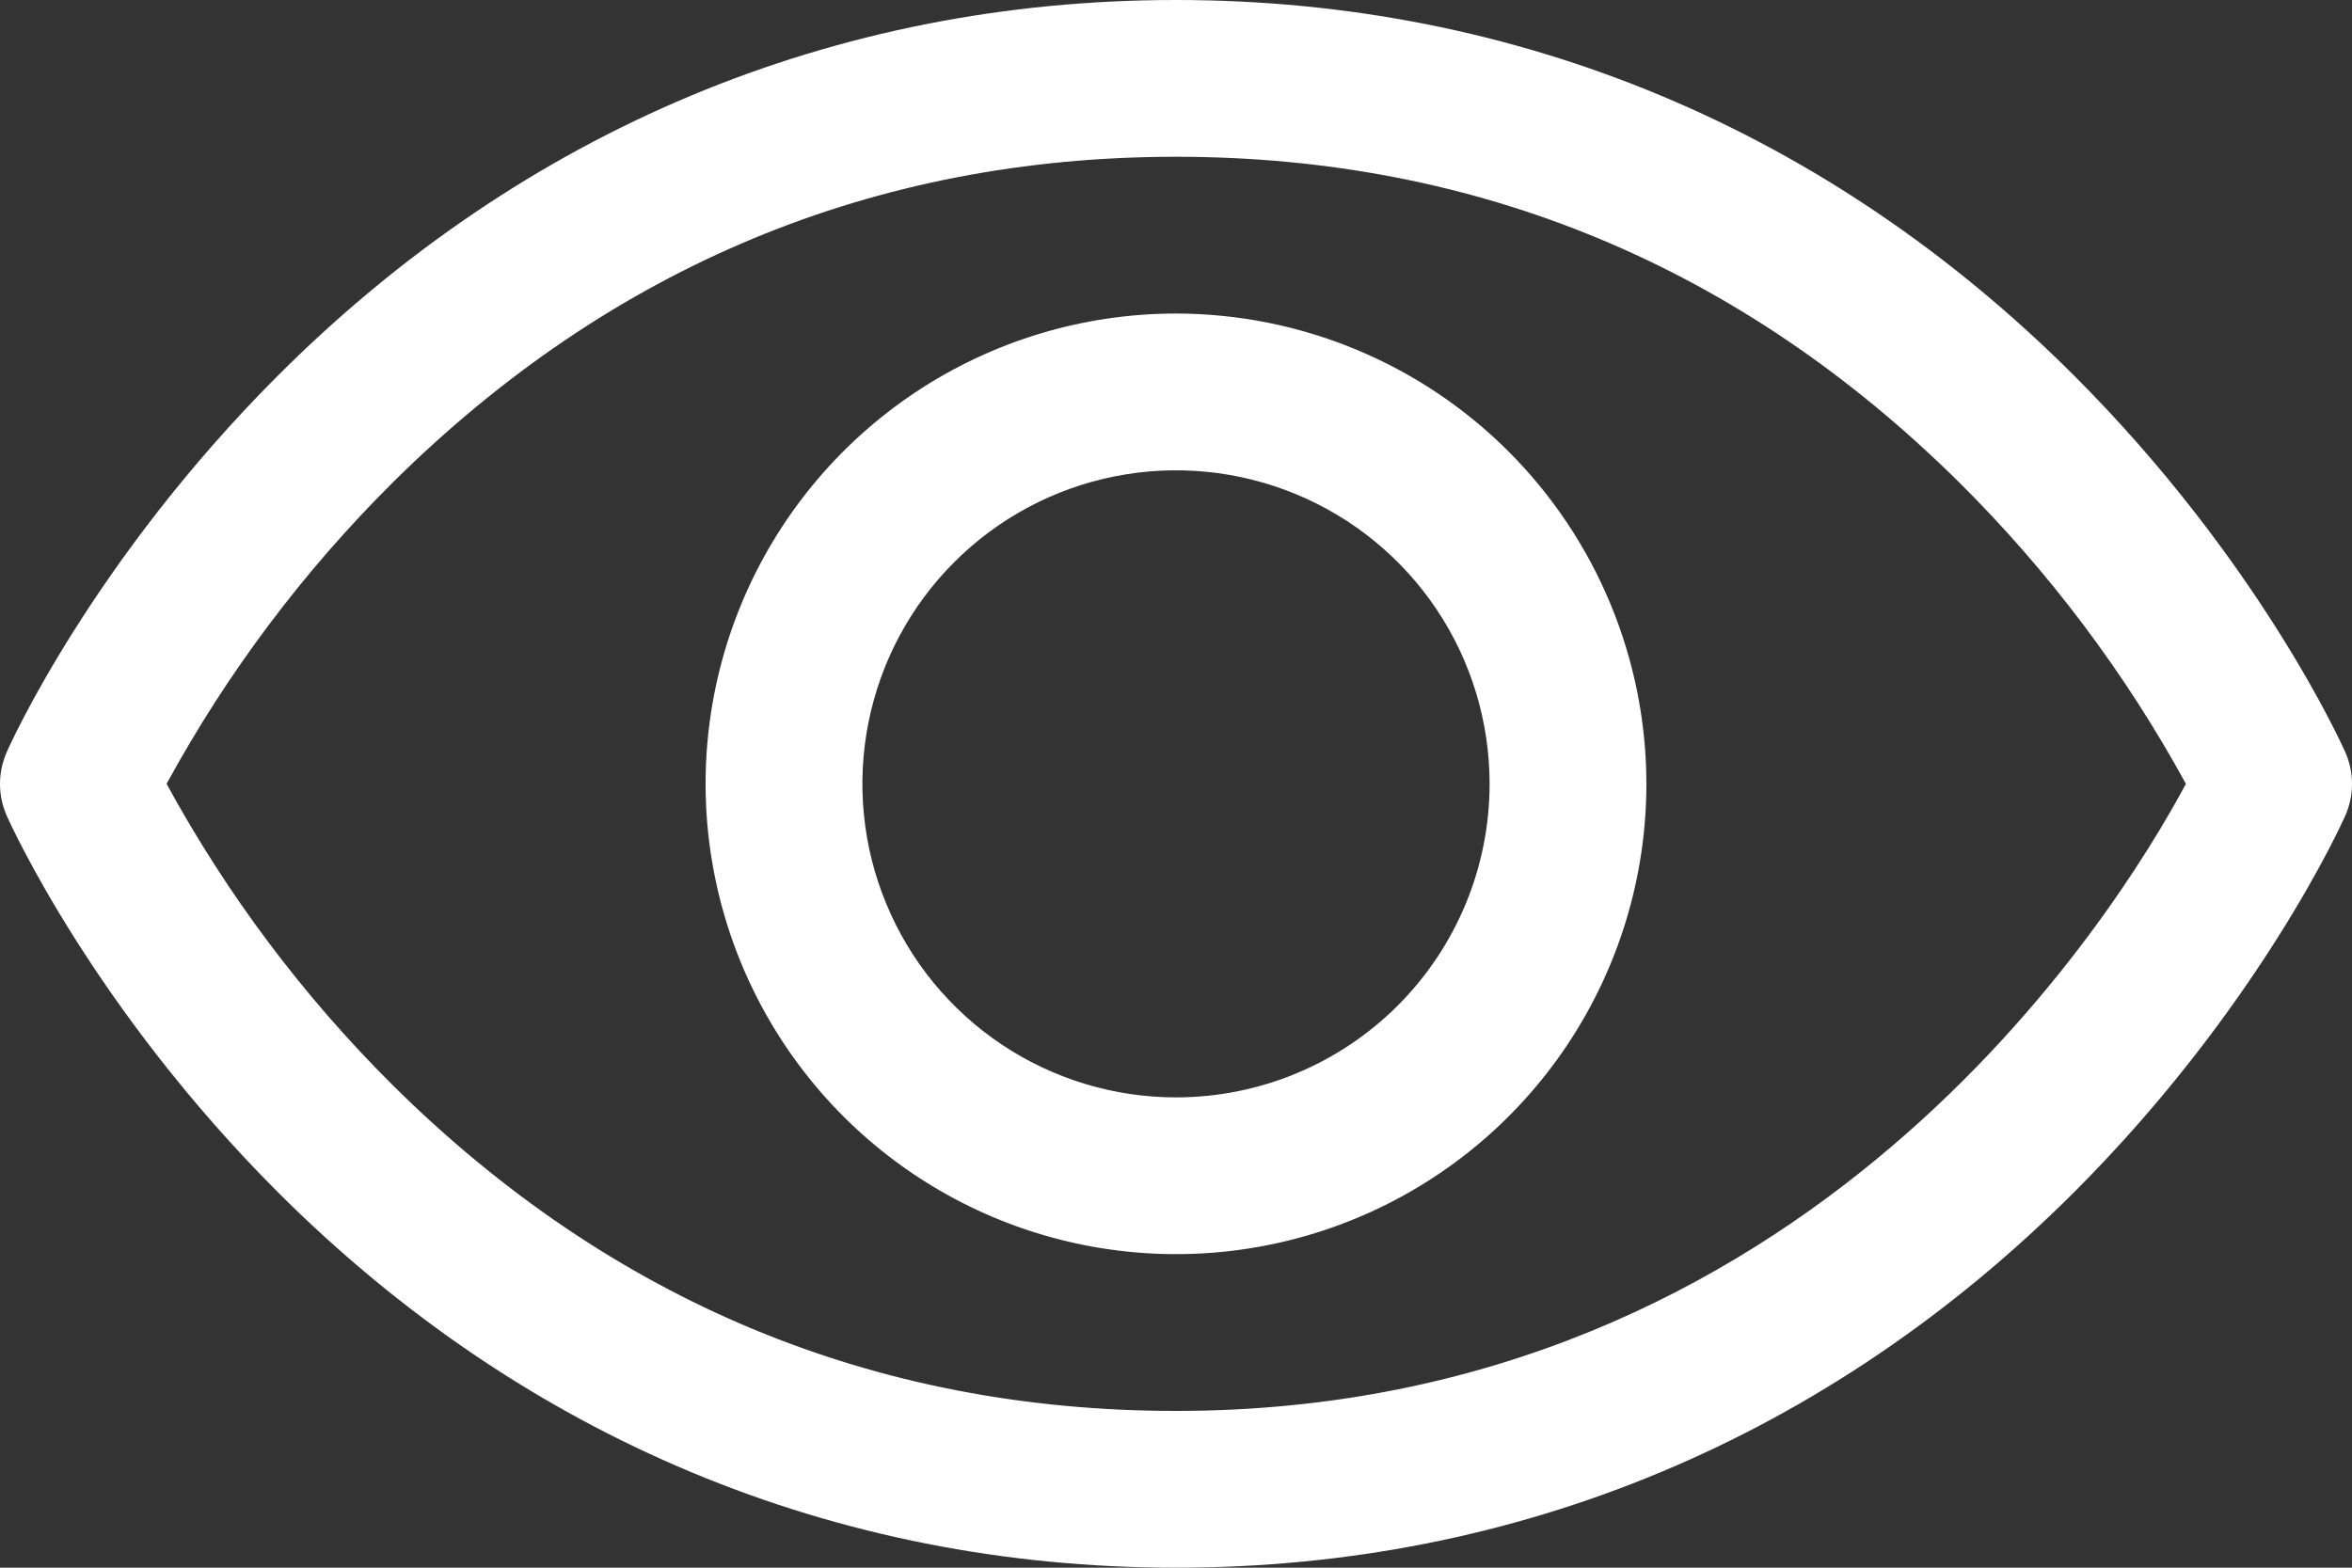 <svg width="60" height="40" viewBox="0 0 60 40" fill="none" xmlns="http://www.w3.org/2000/svg">
<rect x="0" y="0" width="60" height="40" fill="#333333" stroke="none"/>
<path d="M59.828 19.19C59.74 18.992 57.623 14.295 52.915 9.588C46.642 3.315 38.72 0 30 0C21.28 0 13.357 3.315 7.085 9.588C2.377 14.295 0.25 19 0.172 19.19C0.059 19.446 0 19.723 0 20.003C0 20.282 0.059 20.559 0.172 20.815C0.26 21.012 2.377 25.707 7.085 30.415C13.357 36.685 21.28 40 30 40C38.72 40 46.642 36.685 52.915 30.415C57.623 25.707 59.74 21.012 59.828 20.815C59.941 20.559 60 20.282 60 20.003C60 19.723 59.941 19.446 59.828 19.19ZM30 36C22.305 36 15.582 33.203 10.018 27.688C7.734 25.417 5.791 22.827 4.25 20C5.791 17.172 7.734 14.583 10.018 12.312C15.582 6.798 22.305 4 30 4C37.695 4 44.417 6.798 49.983 12.312C52.27 14.582 54.217 17.172 55.763 20C53.96 23.365 46.108 36 30 36ZM30 8C27.627 8 25.306 8.704 23.333 10.022C21.36 11.341 19.822 13.215 18.913 15.408C18.005 17.601 17.767 20.013 18.231 22.341C18.694 24.669 19.837 26.807 21.515 28.485C23.193 30.163 25.331 31.306 27.659 31.769C29.987 32.232 32.4 31.995 34.592 31.087C36.785 30.178 38.659 28.64 39.978 26.667C41.296 24.694 42 22.373 42 20C41.997 16.818 40.731 13.768 38.482 11.518C36.232 9.269 33.182 8.003 30 8ZM30 28C28.418 28 26.871 27.531 25.555 26.652C24.24 25.773 23.214 24.523 22.609 23.061C22.003 21.6 21.845 19.991 22.154 18.439C22.462 16.887 23.224 15.462 24.343 14.343C25.462 13.224 26.887 12.462 28.439 12.154C29.991 11.845 31.6 12.004 33.061 12.609C34.523 13.214 35.773 14.24 36.652 15.555C37.531 16.871 38 18.418 38 20C38 22.122 37.157 24.157 35.657 25.657C34.157 27.157 32.122 28 30 28Z" fill="white"/>
</svg>
